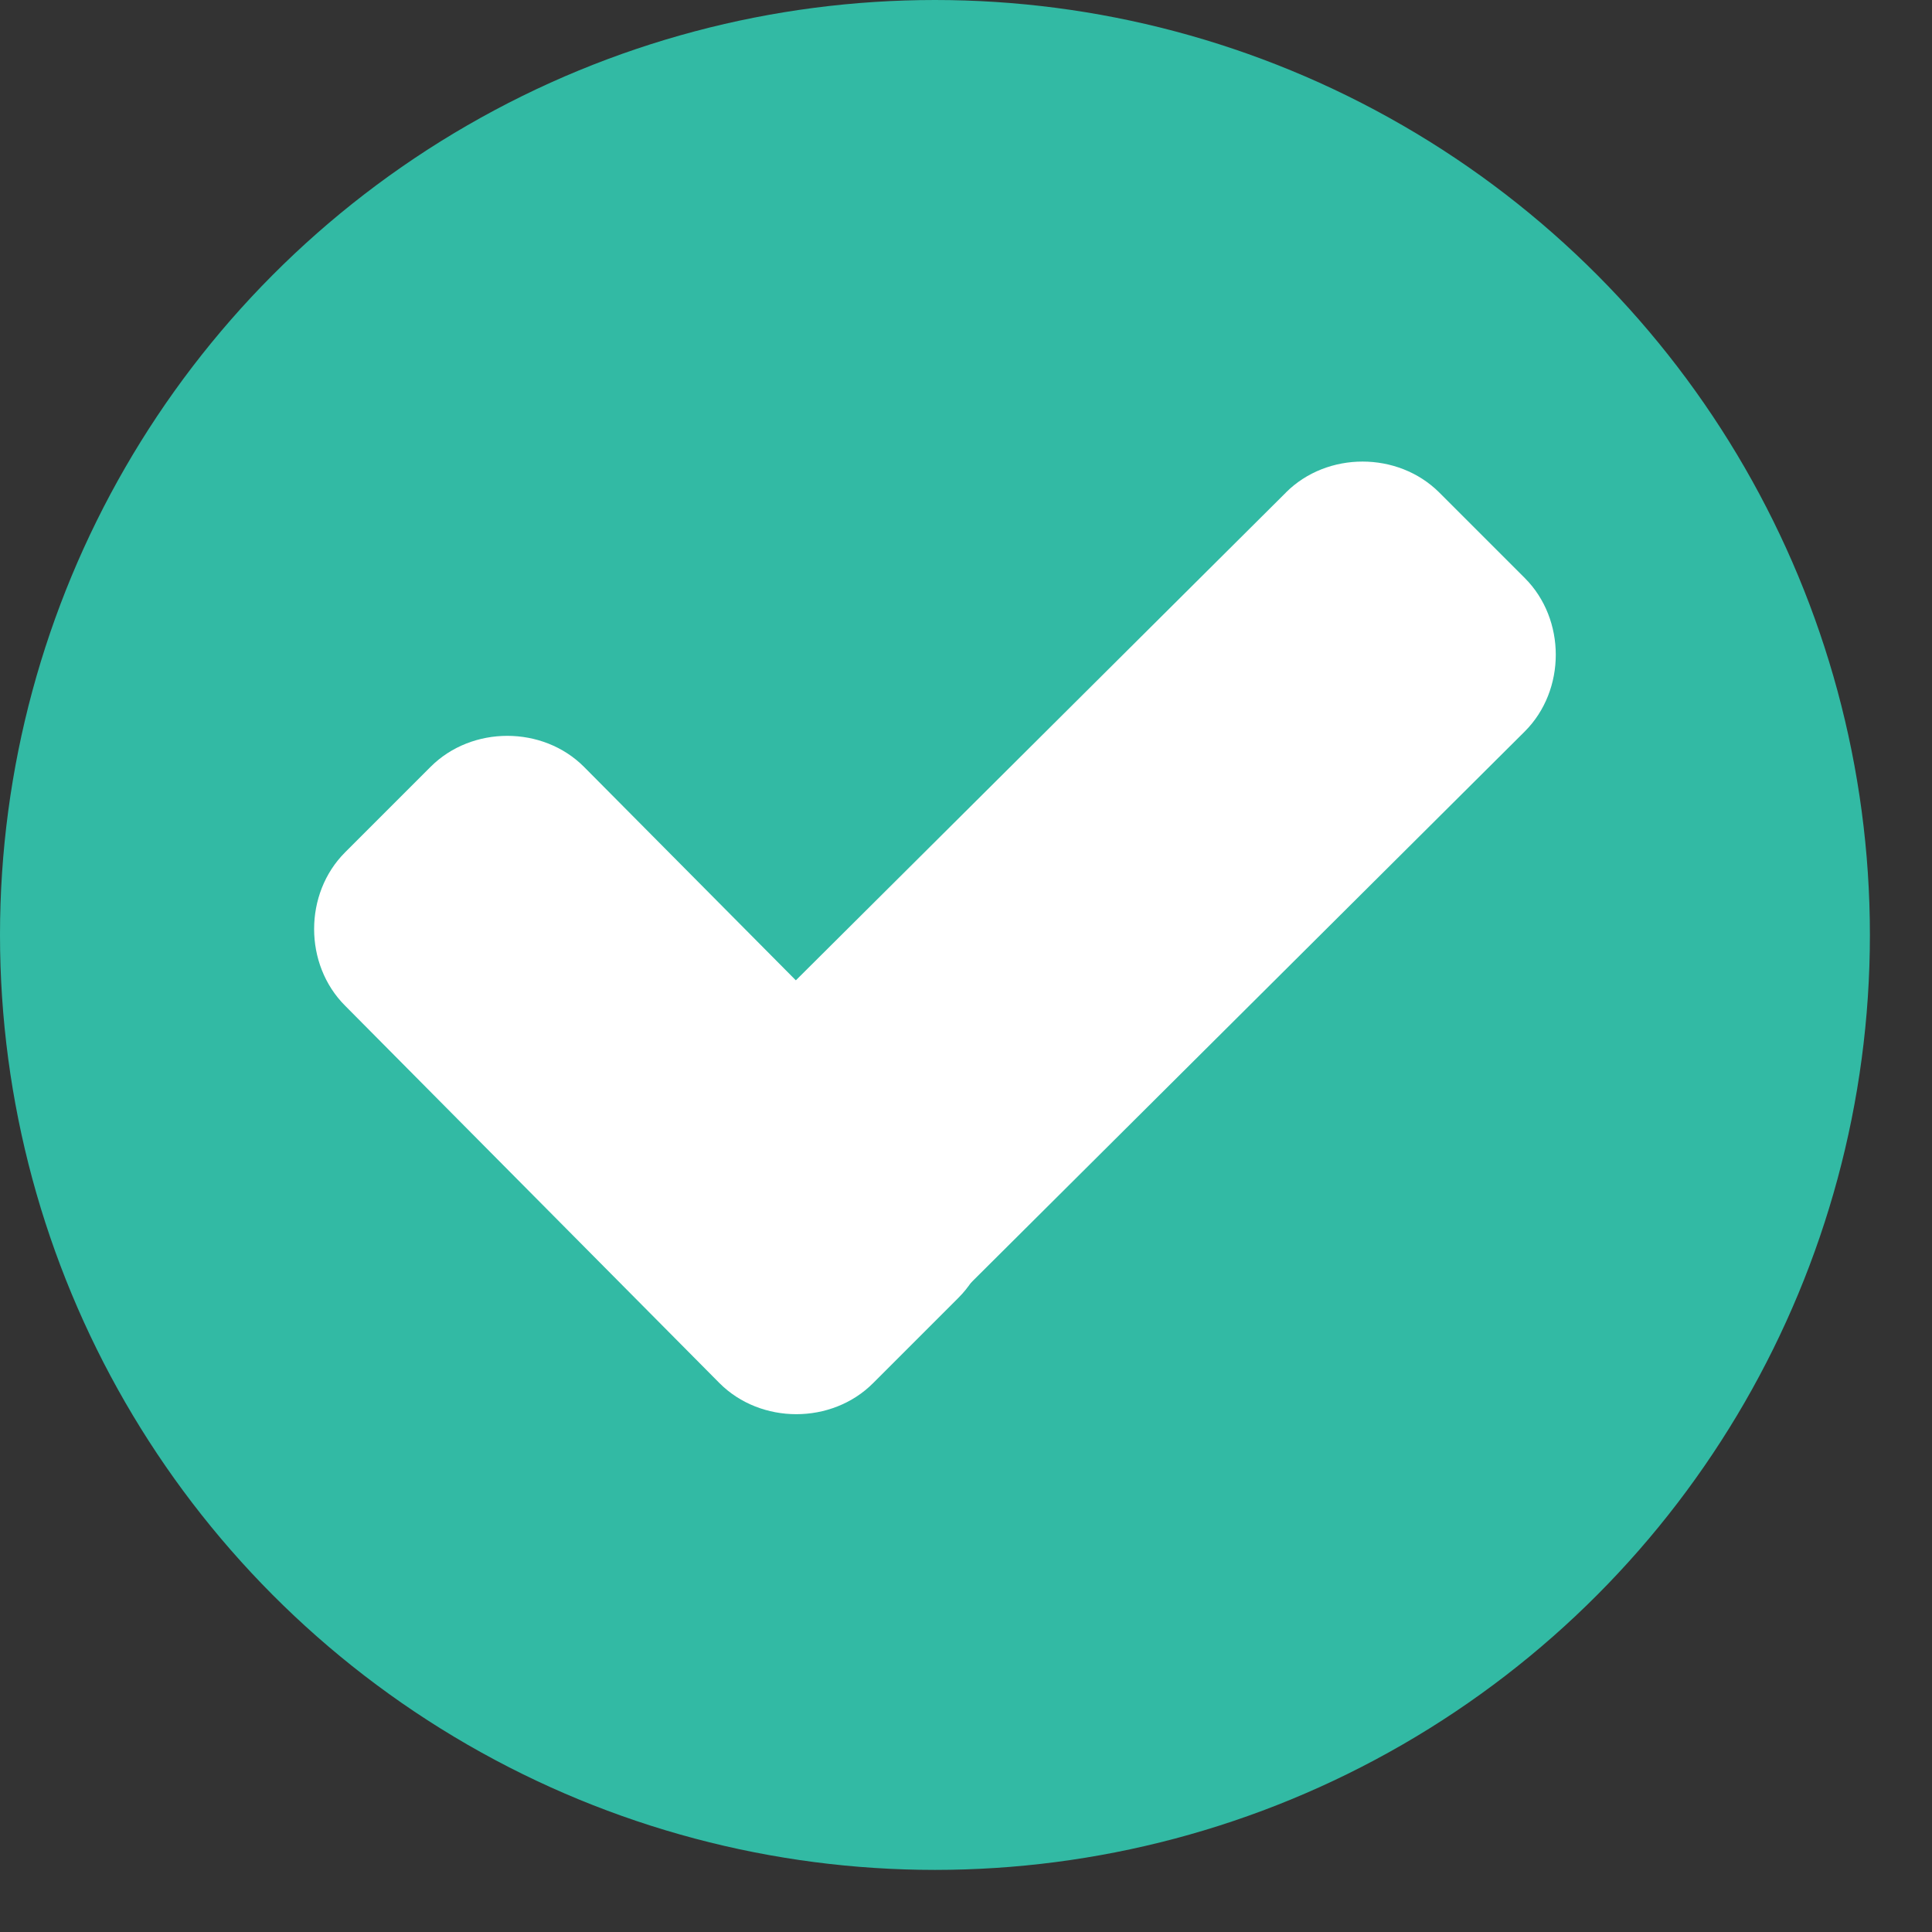 <svg xmlns="http://www.w3.org/2000/svg" width="28" height="28" viewBox="0 0 28 28">
    <rect x="0" y="0" width="28" height="28" fill="#333333" stroke="none"/>
    <g fill="none" fill-rule="nonzero">
        <circle cx="13.55" cy="13.55" r="13.55" fill="#32BAA4"/>
        <g fill="#FFF">
            <path d="M13.892 16.584c.598.599.598 1.625 0 2.223l-1.24 1.24c-.598.598-1.624.598-2.223 0l-5.428-5.472c-.598-.598-.598-1.624 0-2.222l1.24-1.24c.598-.598 1.624-.598 2.222 0l5.429 5.471z"/>
            <path d="M18.636 7.138c.598-.598 1.624-.598 2.223 0l1.24 1.24c.598.598.598 1.624 0 2.222l-9.404 9.361c-.599.598-1.625.598-2.223 0l-1.24-1.24c-.598-.598-.598-1.624 0-2.222l9.404-9.36z"/>
        </g>
    </g>
</svg>

